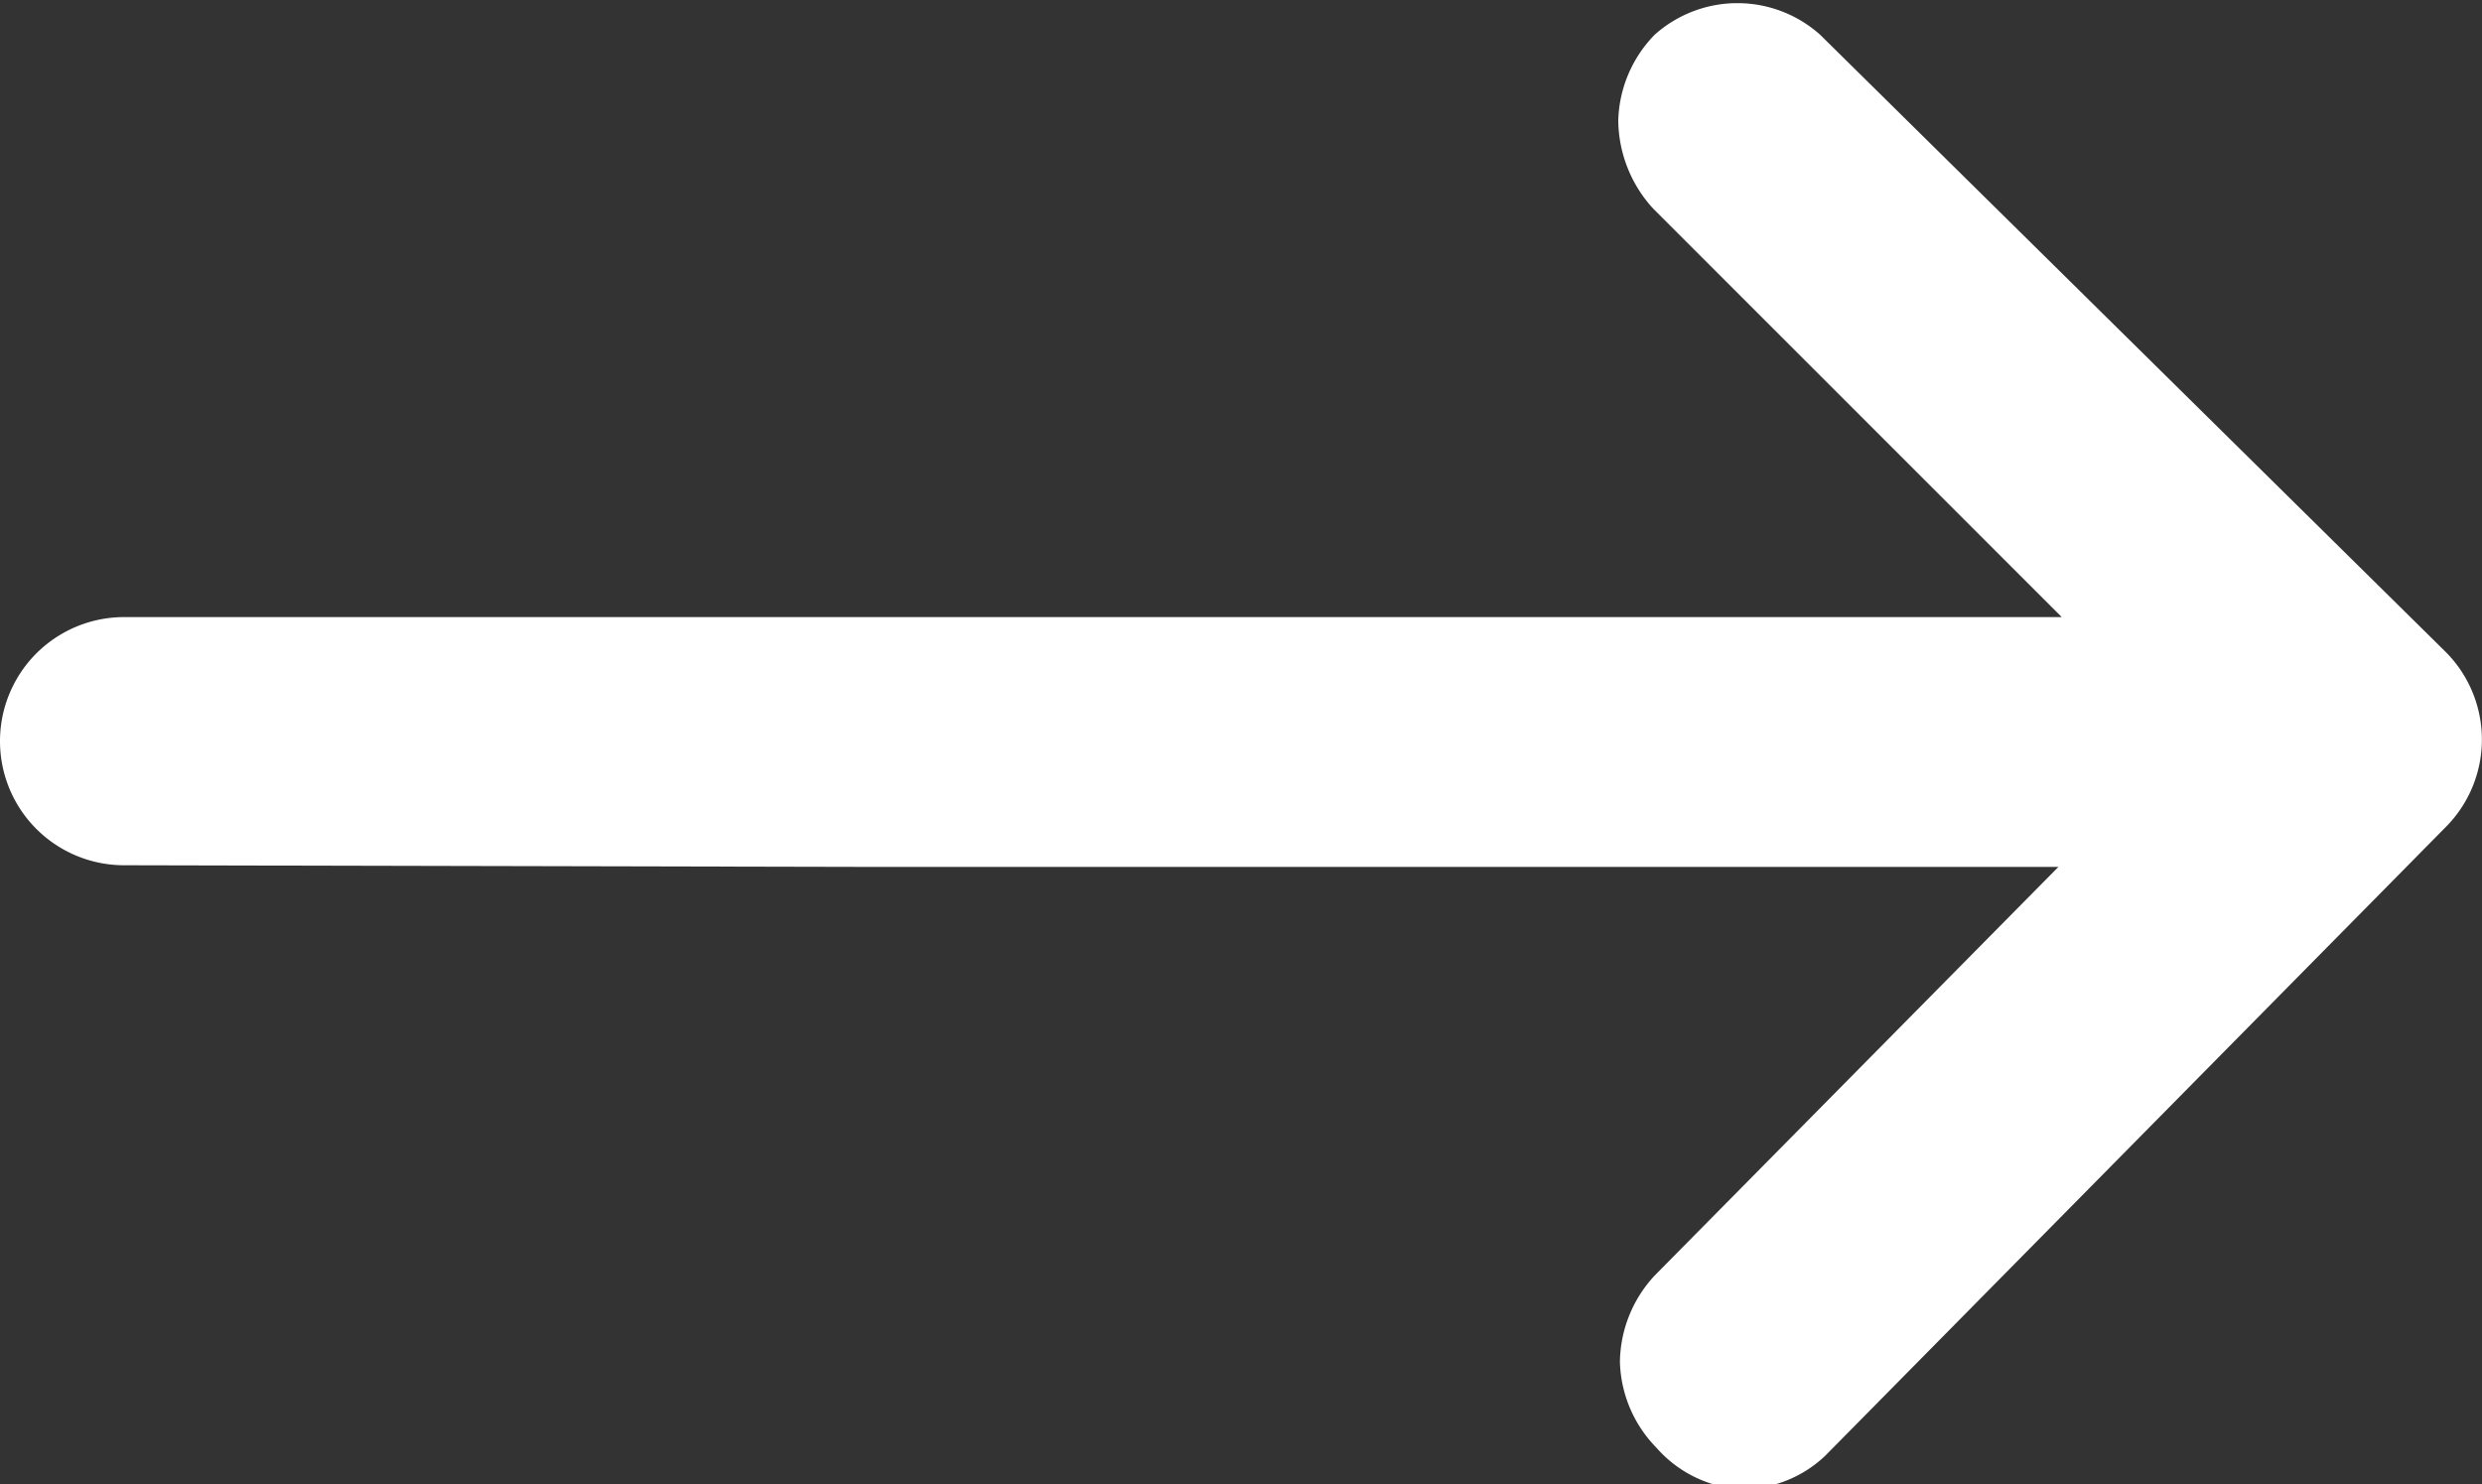 <svg xmlns="http://www.w3.org/2000/svg" viewBox="0 0 15 8.97"><rect x="0" y="0" width="15" height="8.97" fill="#333333" stroke="none"/><defs><style>.cls-1{fill:#fff;}</style></defs><g id="Calque_2" data-name="Calque 2"><g id="Calque_1-2" data-name="Calque 1"><path id="f-droite" class="cls-1" d="M5.25,5.24h7.19L10,7.71a.78.78,0,0,0-.21.52.77.77,0,0,0,.22.52A.74.74,0,0,0,10.5,9a.73.73,0,0,0,.53-.2L14.78,5a.75.75,0,0,0,0-1.06L11,.21a.75.75,0,0,0-1,0,.77.77,0,0,0-.22.52.8.8,0,0,0,.21.53l2.47,2.47H.75a.75.75,0,0,0,0,1.5Z"/></g></g></svg>